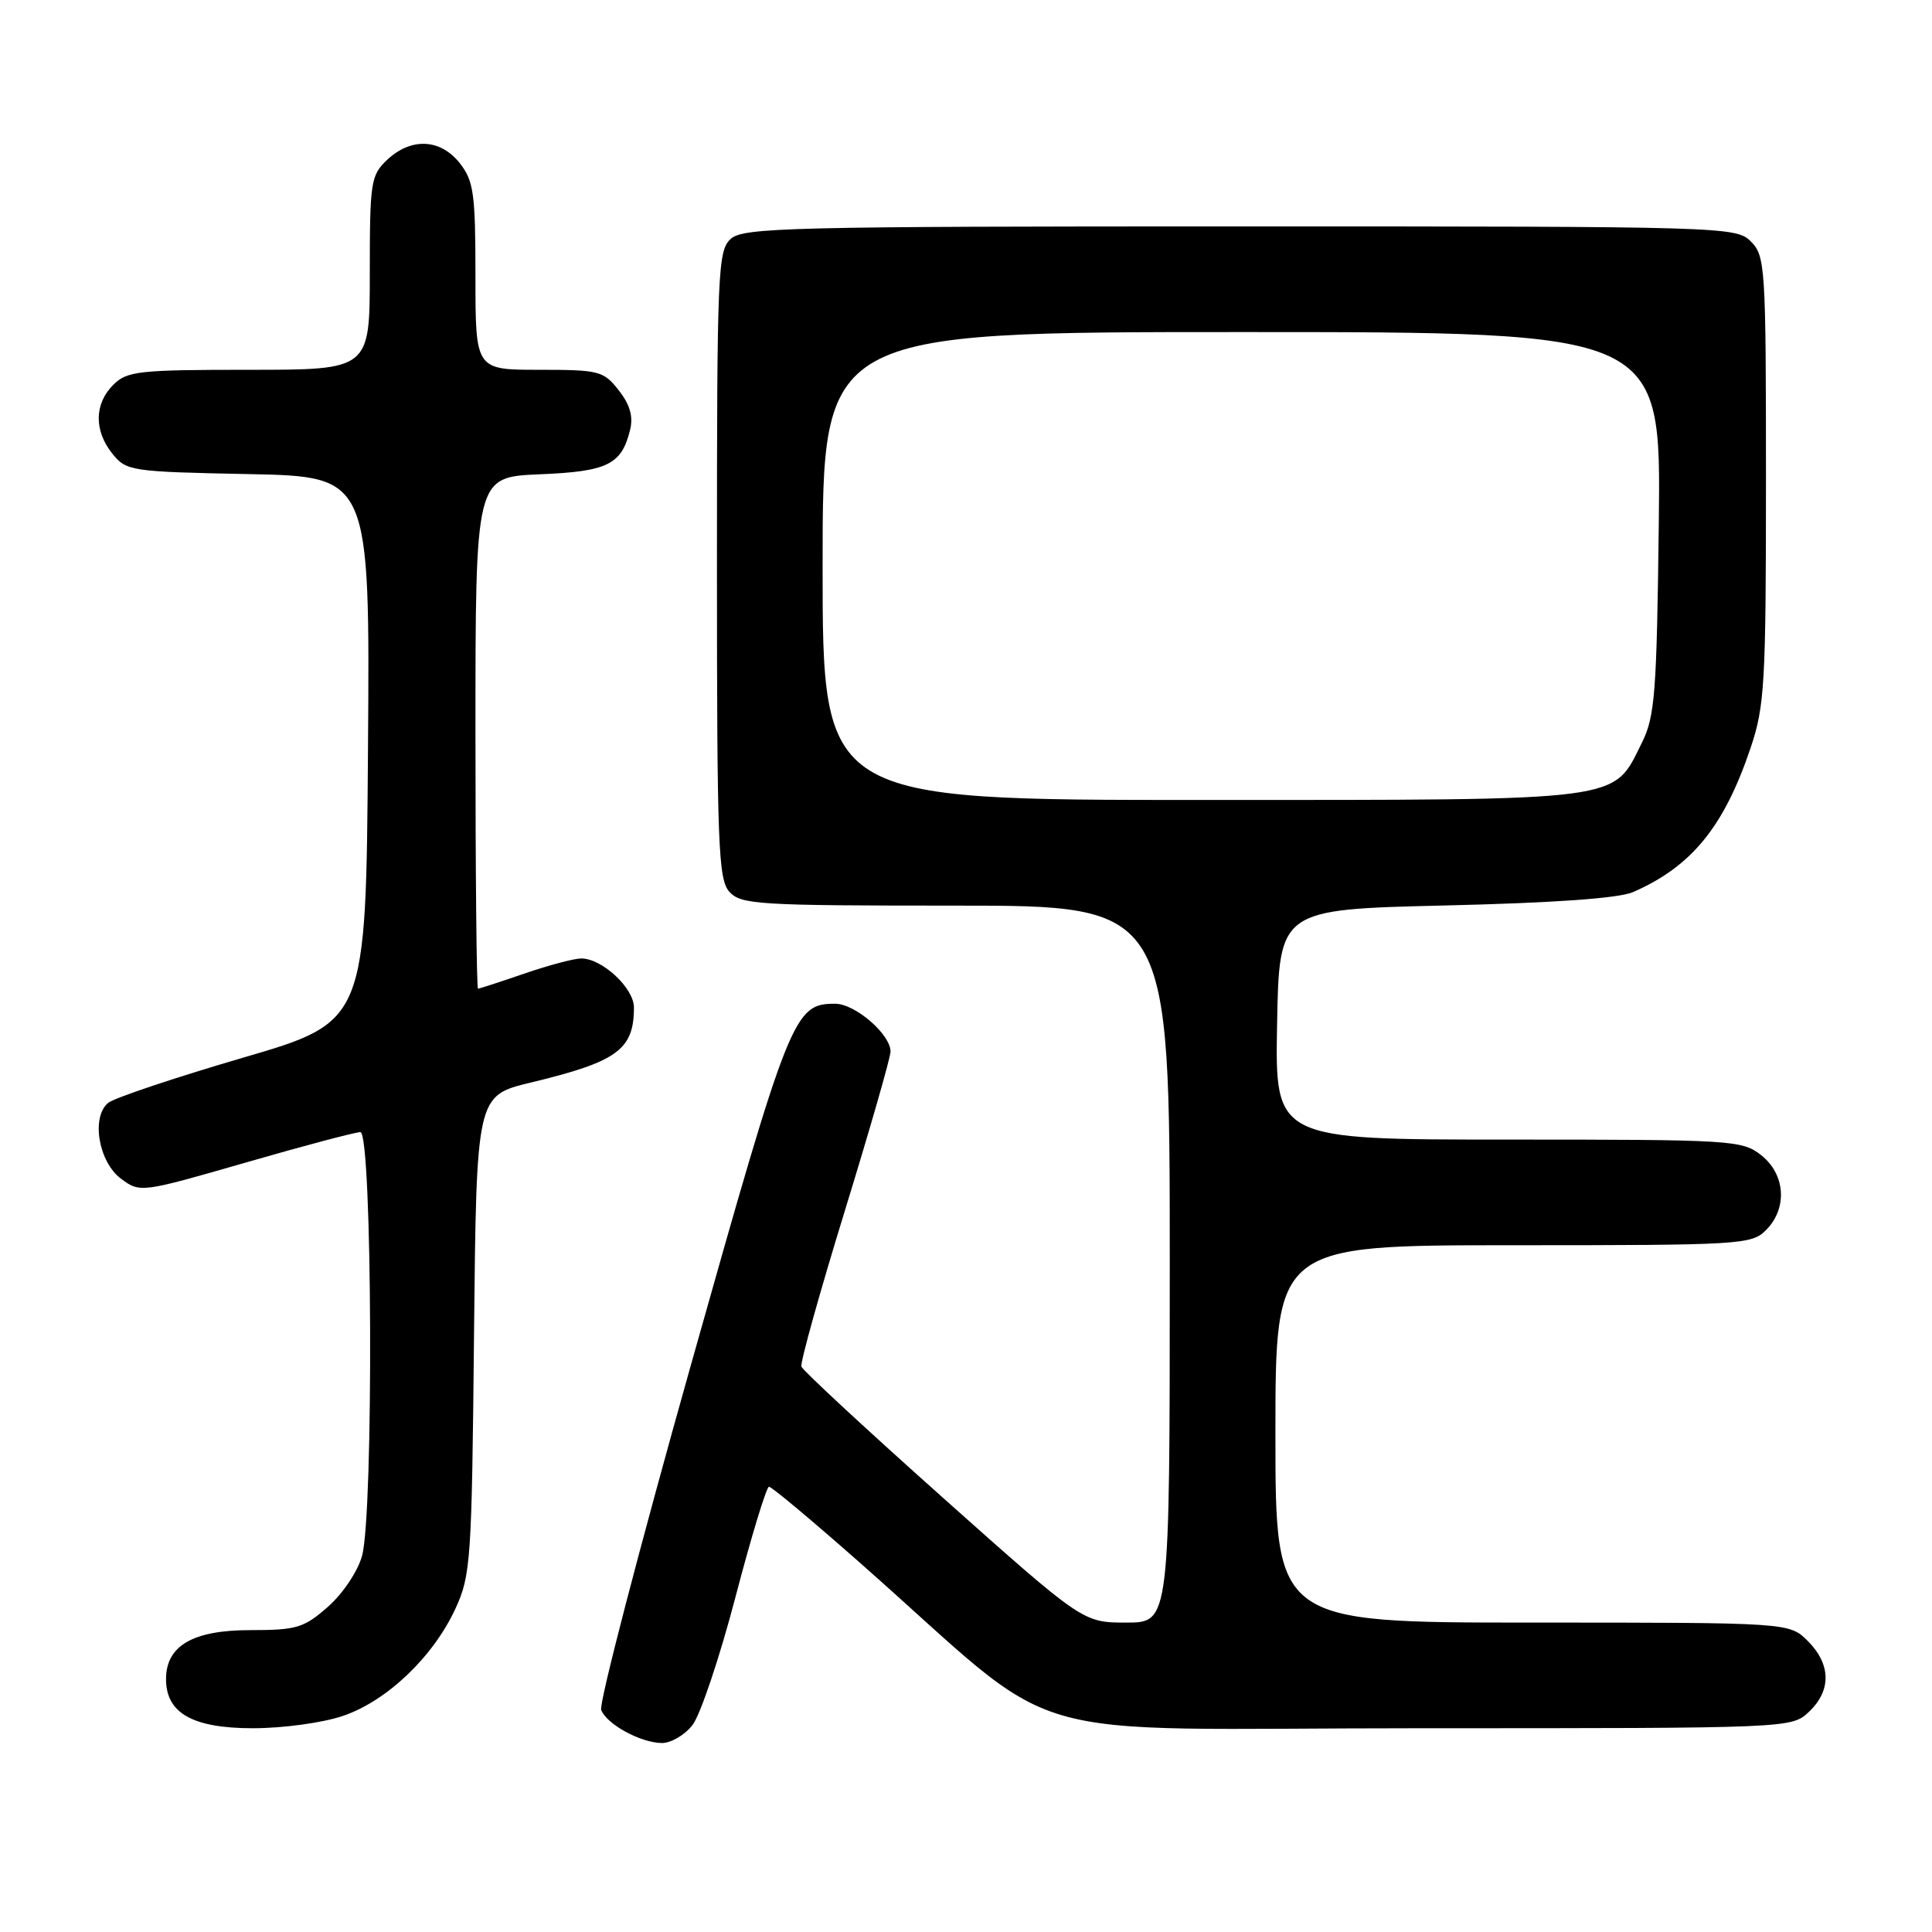 <?xml version="1.0" encoding="UTF-8" standalone="no"?>
<!DOCTYPE svg PUBLIC "-//W3C//DTD SVG 1.1//EN" "http://www.w3.org/Graphics/SVG/1.1/DTD/svg11.dtd" >
<svg xmlns="http://www.w3.org/2000/svg" xmlns:xlink="http://www.w3.org/1999/xlink" version="1.1" viewBox="0 0 256 256">
 <g >
 <path fill="currentColor"
d=" M 91.75 228.59 C 92.79 227.27 95.36 219.62 97.46 211.59 C 99.56 203.57 101.56 197.00 101.90 197.00 C 102.25 197.00 107.70 201.56 114.01 207.13 C 141.88 231.72 132.65 229.00 188.21 229.00 C 237.31 229.00 237.37 229.00 239.69 226.83 C 242.68 224.01 242.63 220.54 239.55 217.45 C 237.09 215.00 237.09 215.00 203.05 215.00 C 169.00 215.00 169.00 215.00 169.00 190.00 C 169.00 165.00 169.00 165.00 200.50 165.00 C 230.67 165.00 232.08 164.92 234.00 163.00 C 236.88 160.12 236.59 155.61 233.37 153.07 C 230.83 151.08 229.58 151.00 199.84 151.00 C 168.95 151.00 168.95 151.00 169.22 135.75 C 169.50 120.50 169.50 120.50 191.50 119.98 C 205.87 119.64 214.50 119.03 216.38 118.21 C 224.15 114.82 228.44 109.55 231.96 99.11 C 233.83 93.57 234.00 90.60 234.00 63.53 C 234.00 35.33 233.91 33.91 232.00 32.00 C 230.04 30.04 228.67 30.00 164.33 30.00 C 104.62 30.00 98.49 30.15 96.83 31.65 C 95.11 33.21 95.00 35.88 95.00 74.83 C 95.00 112.05 95.17 116.53 96.65 118.17 C 98.18 119.86 100.46 120.00 126.65 120.00 C 155.00 120.00 155.00 120.00 155.00 167.50 C 155.00 215.00 155.00 215.00 149.25 215.00 C 143.50 215.00 143.50 215.00 125.00 198.51 C 114.83 189.44 106.36 181.59 106.19 181.08 C 106.02 180.56 108.61 171.28 111.94 160.45 C 115.27 149.62 118.00 140.12 118.00 139.34 C 118.00 137.05 113.31 133.00 110.66 133.00 C 105.20 133.00 104.66 134.33 91.57 180.79 C 84.71 205.15 79.35 225.75 79.66 226.57 C 80.39 228.47 84.84 230.91 87.68 230.96 C 88.88 230.98 90.71 229.92 91.75 228.59 Z  M 45.46 227.36 C 51.28 225.38 57.40 219.54 60.35 213.15 C 62.38 208.75 62.52 206.76 62.81 176.84 C 63.13 145.18 63.13 145.18 70.31 143.45 C 81.81 140.68 84.00 139.09 84.00 133.49 C 84.00 130.92 79.78 127.00 77.02 127.00 C 76.08 127.00 72.70 127.90 69.50 129.00 C 66.30 130.10 63.53 131.00 63.34 131.00 C 63.15 131.00 63.00 115.75 63.00 97.10 C 63.00 63.21 63.00 63.21 71.46 62.85 C 80.52 62.48 82.36 61.57 83.49 56.96 C 83.93 55.18 83.47 53.60 81.98 51.71 C 79.97 49.15 79.40 49.00 71.43 49.00 C 63.00 49.00 63.00 49.00 63.00 36.63 C 63.00 25.64 62.77 23.98 60.93 21.63 C 58.37 18.38 54.49 18.19 51.31 21.17 C 49.13 23.23 49.00 24.06 49.00 36.17 C 49.00 49.00 49.00 49.00 33.00 49.00 C 18.33 49.00 16.83 49.17 15.00 51.00 C 12.48 53.52 12.44 57.09 14.91 60.14 C 16.75 62.42 17.39 62.51 32.92 62.82 C 49.02 63.14 49.02 63.14 48.76 99.26 C 48.50 135.39 48.50 135.39 32.13 140.17 C 23.12 142.81 15.11 145.49 14.33 146.14 C 12.05 148.04 13.06 153.97 16.04 156.19 C 18.56 158.06 18.67 158.05 32.54 154.05 C 40.22 151.83 47.06 150.02 47.75 150.01 C 49.34 150.00 49.53 200.54 47.97 206.17 C 47.40 208.23 45.41 211.19 43.44 212.92 C 40.26 215.71 39.30 216.00 33.15 216.00 C 25.55 216.00 22.00 218.07 22.00 222.50 C 22.00 227.00 25.53 229.00 33.51 229.00 C 37.50 229.00 42.77 228.28 45.46 227.36 Z  M 109.00 75.00 C 109.00 44.00 109.00 44.00 164.55 44.00 C 220.10 44.00 220.10 44.00 219.80 69.25 C 219.53 91.77 219.29 94.92 217.58 98.37 C 213.65 106.28 215.83 105.99 159.25 106.00 C 109.00 106.00 109.00 106.00 109.00 75.00 Z "/>
</g>
</svg>